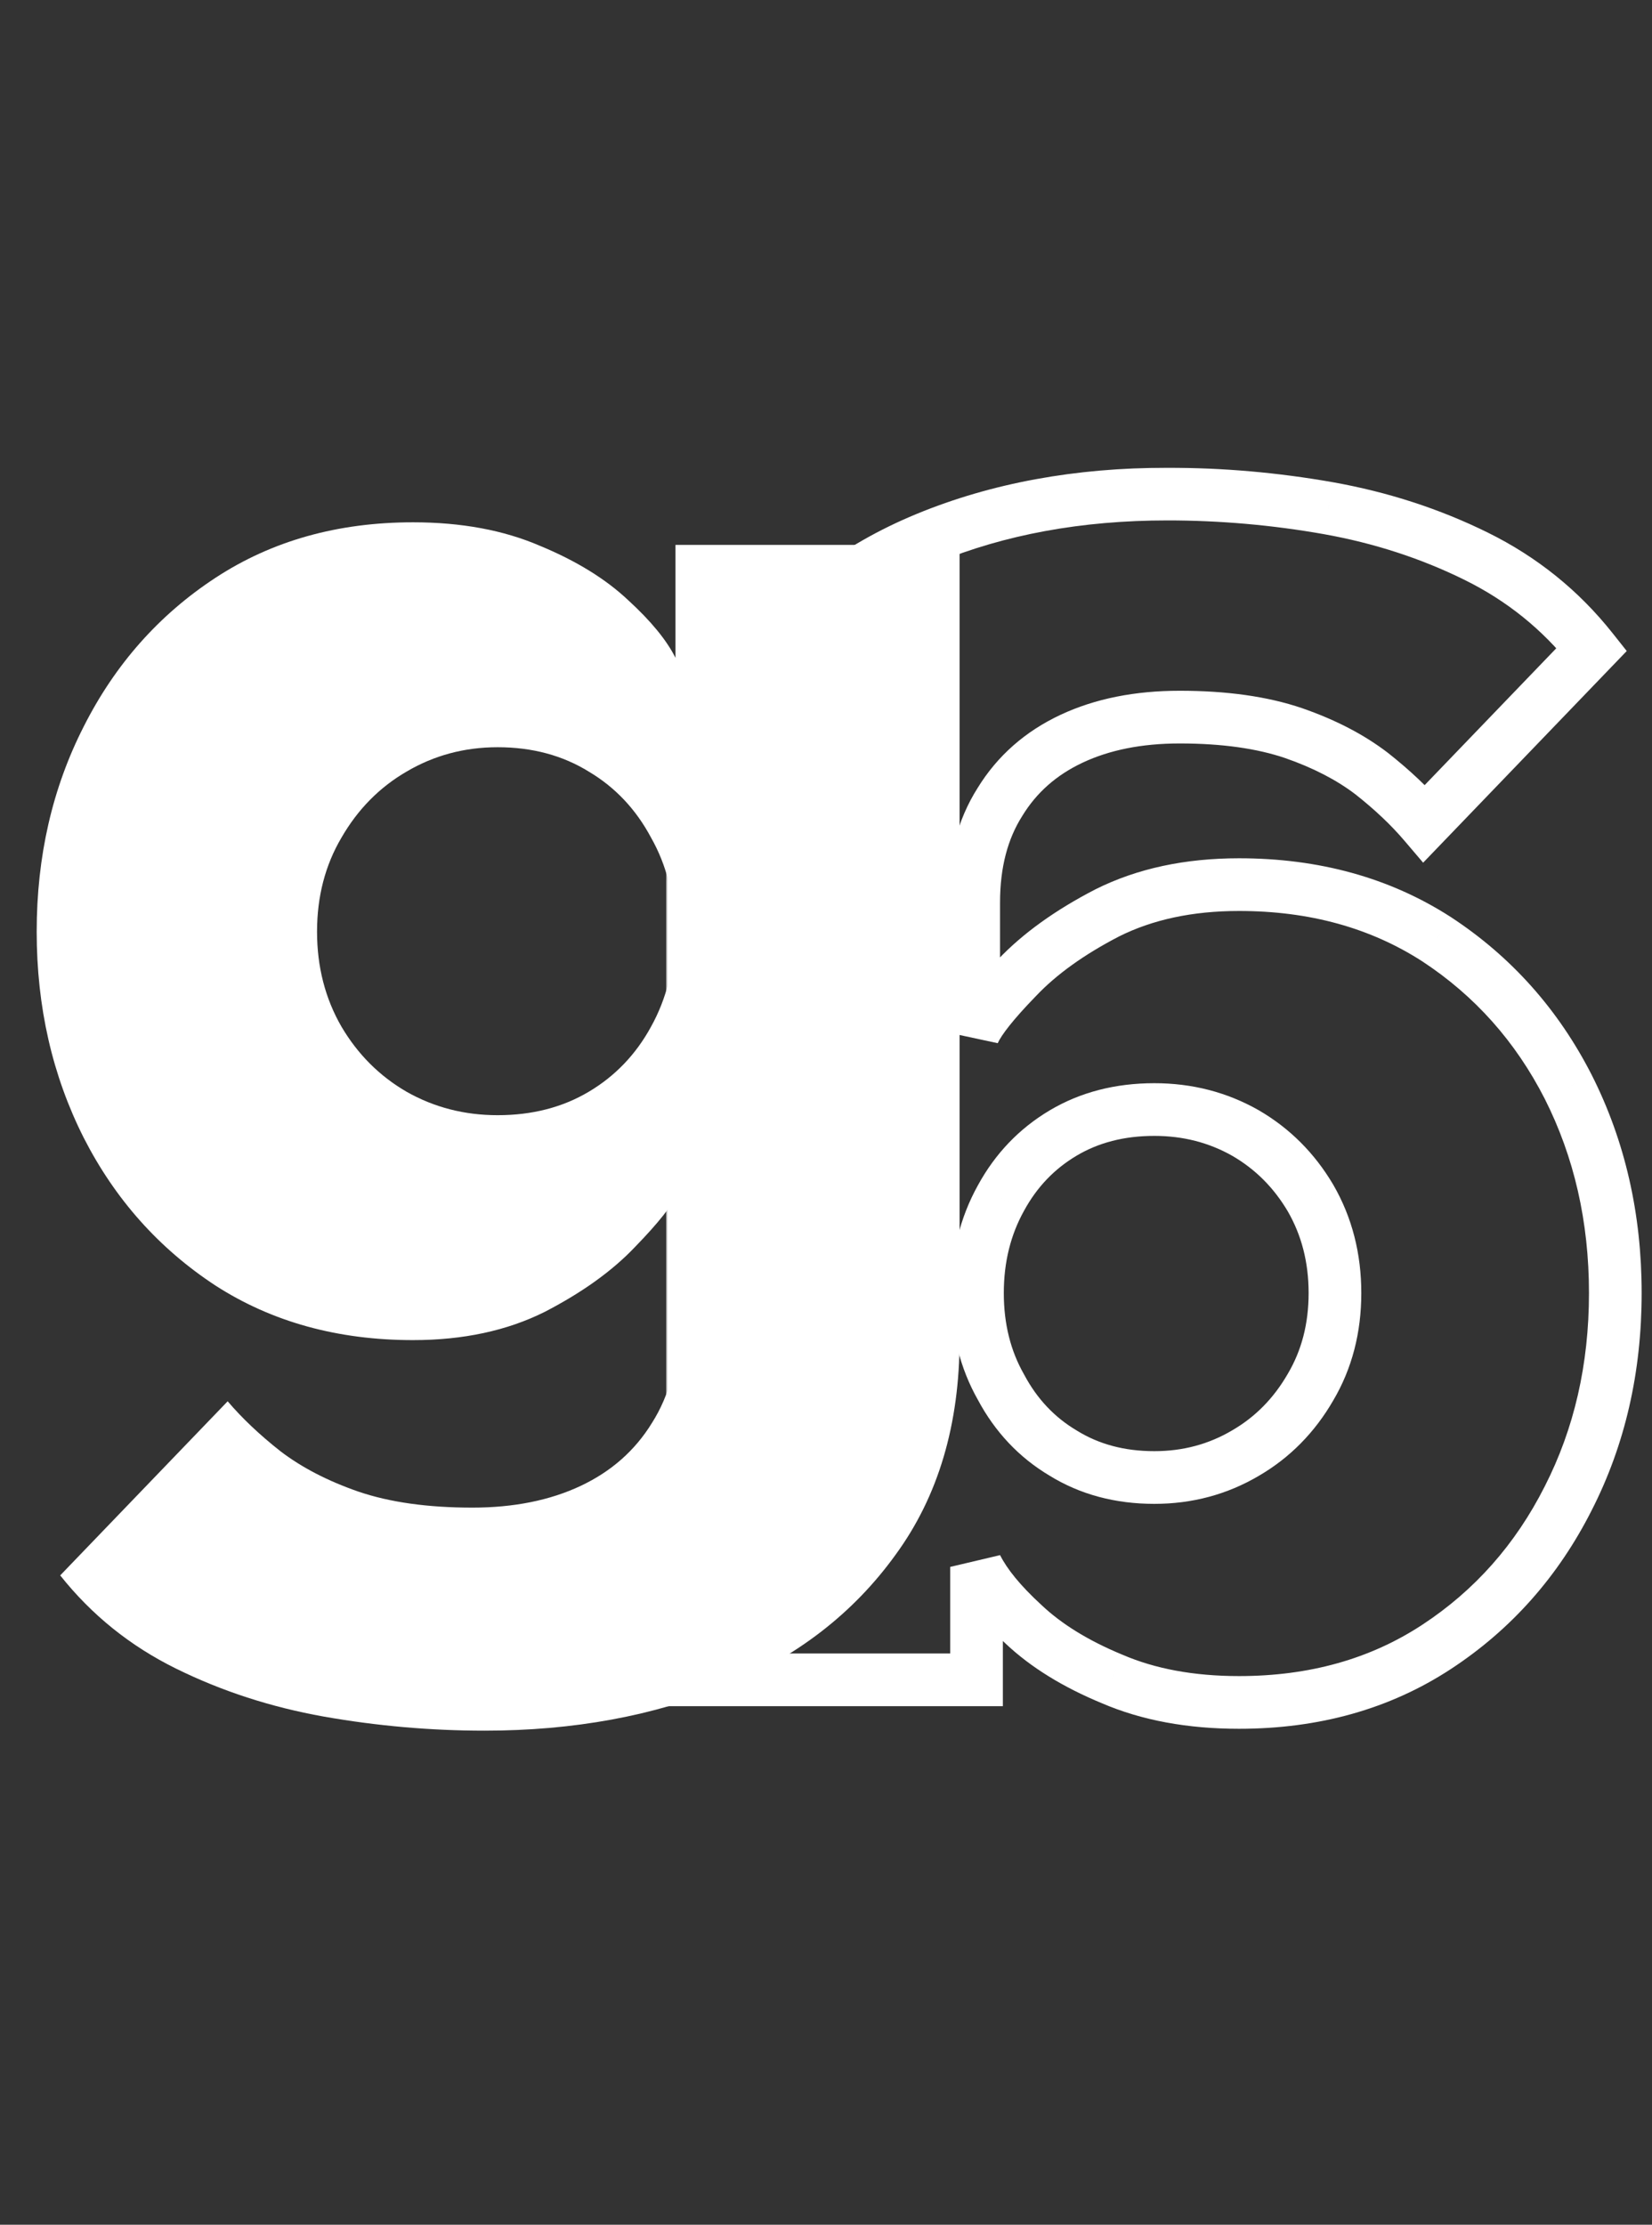 <svg width="439" height="591" viewBox="0 0 439 591" fill="none" xmlns="http://www.w3.org/2000/svg">
<rect x="0" y="0" width="439" height="591" fill="#333333" stroke="none"/>
<path d="M128.75 459.75C114.417 459.75 100.167 458.5 86 456C72 453.5 58.917 449.25 46.75 443.25C34.583 437.25 24.333 429 16 418.5L60.5 372.25C64.333 376.75 69 381.167 74.5 385.5C80.167 389.833 87.083 393.417 95.25 396.25C103.583 399.083 113.667 400.5 125.5 400.5C136.5 400.5 146.083 398.583 154.25 394.75C162.417 390.917 168.75 385.333 173.25 378C177.917 370.667 180.25 361.75 180.25 351.25V346.25H255V355.75C255 378.417 249.333 397.5 238 413C226.833 428.5 211.75 440.167 192.75 448C173.75 455.833 152.417 459.75 128.75 459.75ZM180.25 350V316.75C178.75 320.083 174.917 324.917 168.75 331.25C162.75 337.583 154.75 343.333 144.75 348.5C134.75 353.5 123.083 356 109.75 356C89.75 356 72.25 351.167 57.25 341.5C42.25 331.667 30.583 318.583 22.25 302.25C13.917 285.75 9.75 267.5 9.75 247.5C9.75 227.5 13.917 209.333 22.25 193C30.583 176.5 42.25 163.333 57.25 153.5C72.25 143.667 89.75 138.75 109.75 138.75C122.583 138.75 133.833 140.833 143.5 145C153.167 149 161 153.833 167 159.5C173 165 177.167 170.083 179.5 174.75V144.75H255V350H180.25ZM84.25 247.5C84.25 256.833 86.417 265.25 90.75 272.75C95.083 280.083 100.833 285.833 108 290C115.333 294.167 123.417 296.25 132.25 296.25C141.417 296.25 149.5 294.167 156.5 290C163.5 285.833 169 280.083 173 272.75C177.167 265.25 179.25 256.833 179.25 247.5C179.25 238.167 177.167 229.833 173 222.5C169 215 163.5 209.167 156.5 205C149.5 200.667 141.417 198.5 132.25 198.5C123.417 198.5 115.333 200.667 108 205C100.833 209.167 95.083 215 90.75 222.5C86.417 229.833 84.25 238.167 84.25 247.5Z" fill="white"/>
<mask id="path-2-outside-1_44_493" maskUnits="userSpaceOnUse" x="177" y="124" width="260" height="336" fill="black">
<rect fill="white" x="177" y="124" width="260" height="336"/>
<path d="M310.25 131.25C324.583 131.25 338.833 132.5 353 135C367 137.5 380.083 141.75 392.25 147.75C404.417 153.75 414.667 162 423 172.5L378.5 218.75C374.667 214.25 370 209.833 364.5 205.5C358.833 201.167 351.917 197.583 343.75 194.75C335.417 191.917 325.333 190.5 313.5 190.5C302.5 190.5 292.917 192.417 284.75 196.25C276.583 200.083 270.25 205.667 265.75 213C261.083 220.333 258.75 229.25 258.75 239.75V244.75L184 244.75V235.25C184 212.583 189.667 193.5 201 178C212.167 162.5 227.25 150.833 246.25 143C265.25 135.167 286.583 131.25 310.25 131.25ZM258.75 241V274.25C260.25 270.917 264.083 266.083 270.25 259.75C276.25 253.417 284.25 247.667 294.25 242.5C304.25 237.5 315.917 235 329.25 235C349.25 235 366.75 239.833 381.75 249.5C396.75 259.333 408.417 272.417 416.75 288.75C425.083 305.25 429.25 323.5 429.25 343.5C429.25 363.5 425.083 381.667 416.75 398C408.417 414.5 396.75 427.667 381.75 437.5C366.75 447.333 349.25 452.25 329.25 452.25C316.417 452.25 305.167 450.167 295.5 446C285.833 442 278 437.167 272 431.5C266 426 261.833 420.917 259.5 416.25V446.25H184L184 241L258.75 241ZM354.75 343.5C354.75 334.167 352.583 325.75 348.25 318.25C343.917 310.917 338.167 305.167 331 301C323.667 296.833 315.583 294.75 306.75 294.75C297.583 294.75 289.5 296.833 282.5 301C275.5 305.167 270 310.917 266 318.25C261.833 325.75 259.75 334.167 259.75 343.5C259.75 352.833 261.833 361.167 266 368.5C270 376 275.5 381.833 282.5 386C289.5 390.333 297.583 392.5 306.75 392.5C315.583 392.5 323.667 390.333 331 386C338.167 381.833 343.917 376 348.25 368.5C352.583 361.167 354.75 352.833 354.75 343.5Z"/>
</mask>
<path d="M353 135L354.231 128.109L354.223 128.108L354.216 128.106L353 135ZM392.25 147.75L395.346 141.472H395.346L392.25 147.75ZM423 172.5L428.044 177.353L432.288 172.943L428.483 168.148L423 172.5ZM378.5 218.75L373.171 223.289L378.184 229.174L383.544 223.603L378.5 218.75ZM364.5 205.5L368.832 200.001L368.792 199.97L368.752 199.939L364.5 205.5ZM343.75 194.75L346.044 188.137L346.024 188.129L346.003 188.122L343.75 194.75ZM284.75 196.25L281.776 189.913L284.75 196.25ZM265.75 213L271.656 216.758L271.686 216.71L271.716 216.661L265.75 213ZM258.75 244.75V251.75H265.75V244.75H258.75ZM184 244.75H177V251.75H184V244.75ZM201 178L206.651 182.132L206.665 182.112L206.68 182.092L201 178ZM258.75 241H265.75V234H258.75V241ZM258.75 274.25L251.75 274.25L265.133 277.122L258.75 274.25ZM270.25 259.75L275.265 264.633L275.299 264.599L275.332 264.564L270.25 259.75ZM294.25 242.5L291.119 236.239L291.078 236.26L291.037 236.281L294.25 242.5ZM381.75 249.5L385.588 243.646L385.565 243.631L385.542 243.616L381.75 249.5ZM416.75 288.75L422.998 285.594L422.992 285.581L422.985 285.569L416.75 288.75ZM416.75 398L410.515 394.819L410.508 394.831L410.502 394.844L416.75 398ZM381.75 437.5L377.912 431.646H377.912L381.75 437.5ZM295.5 446L298.271 439.572L298.224 439.551L298.176 439.532L295.5 446ZM272 431.5L276.806 426.411L276.768 426.375L276.73 426.34L272 431.5ZM259.5 416.25L265.761 413.119L252.5 416.25H259.5ZM259.5 446.25V453.25H266.5V446.25H259.5ZM184 446.25H177V453.25H184V446.25ZM184 241V234H177V241H184ZM348.25 318.25L354.311 314.748L354.294 314.718L354.276 314.689L348.25 318.25ZM331 301L334.518 294.948L334.488 294.931L334.458 294.914L331 301ZM282.5 301L286.08 307.015L282.5 301ZM266 318.25L272.119 321.649L272.132 321.626L272.145 321.602L266 318.25ZM266 368.5L272.176 365.206L272.132 365.123L272.086 365.042L266 368.5ZM282.5 386L286.184 380.048L286.133 380.016L286.08 379.985L282.5 386ZM331 386L327.482 379.948L327.46 379.961L327.439 379.973L331 386ZM348.25 368.5L342.223 364.939L342.206 364.968L342.189 364.998L348.25 368.5ZM310.25 138.25C324.174 138.25 338.017 139.464 351.783 141.893L354.216 128.106C339.65 125.536 324.993 124.25 310.25 124.25V138.25ZM351.769 141.891C365.153 144.281 377.605 148.333 389.154 154.028L395.346 141.472C382.561 135.167 368.847 130.719 354.231 128.109L351.769 141.891ZM389.154 154.028C400.404 159.576 409.835 167.172 417.517 176.851L428.483 168.148C419.498 156.828 408.429 147.924 395.346 141.472L389.154 154.028ZM417.956 167.647L373.456 213.897L383.544 223.603L428.044 177.353L417.956 167.647ZM383.829 214.211C379.647 209.301 374.631 204.57 368.832 200.001L360.168 210.998C365.369 215.096 369.687 219.198 373.171 223.289L383.829 214.211ZM368.752 199.939C362.383 195.069 354.771 191.164 346.044 188.137L341.456 201.363C349.062 204.002 355.284 207.264 360.248 211.06L368.752 199.939ZM346.003 188.122C336.743 184.974 325.853 183.5 313.5 183.5L313.5 197.5C324.813 197.5 334.09 198.859 341.497 201.377L346.003 188.122ZM313.5 183.5C301.693 183.5 291.054 185.558 281.776 189.913L287.724 202.587C294.779 199.275 303.307 197.5 313.5 197.5L313.5 183.5ZM281.776 189.913C272.435 194.298 265.034 200.782 259.784 209.339L271.716 216.661C275.466 210.551 280.731 205.869 287.724 202.587L281.776 189.913ZM259.844 209.242C254.327 217.913 251.75 228.198 251.75 239.75L265.75 239.75C265.75 230.302 267.84 222.754 271.656 216.758L259.844 209.242ZM251.75 239.75V244.75L265.75 244.75V239.75L251.75 239.75ZM258.75 237.75L184 237.75V251.75L258.75 251.75V237.75ZM191 244.75V235.25H177V244.75H191ZM191 235.25C191 213.792 196.344 196.227 206.651 182.132L195.349 173.868C182.989 190.773 177 211.374 177 235.25H191ZM206.68 182.092C217.026 167.73 231.029 156.847 248.918 149.471L243.582 136.528C223.471 144.82 207.307 157.269 195.32 173.908L206.68 182.092ZM248.918 149.471C266.953 142.036 287.361 138.25 310.25 138.25V124.25C285.805 124.25 263.547 128.297 243.582 136.528L248.918 149.471ZM251.75 241L251.75 274.25L265.75 274.25L265.75 241L251.75 241ZM265.133 277.122C266.073 275.034 269.086 270.98 275.265 264.633L265.235 254.867C259.081 261.187 254.427 266.799 252.367 271.377L265.133 277.122ZM275.332 264.564C280.661 258.939 287.968 253.624 297.463 248.719L291.037 236.281C280.531 241.709 271.839 247.895 265.168 254.936L275.332 264.564ZM297.38 248.761C306.238 244.332 316.796 242 329.25 242V228C315.037 228 302.261 230.668 291.119 236.239L297.38 248.761ZM329.25 242C348.073 242 364.222 246.532 377.958 255.384L385.542 243.616C369.278 233.135 350.427 228 329.25 228V242ZM377.912 255.354C391.871 264.505 402.722 276.657 410.515 291.931L422.985 285.569C414.112 268.176 401.629 254.162 385.588 243.646L377.912 255.354ZM410.502 291.906C418.301 307.348 422.25 324.504 422.25 343.5H436.25C436.25 322.495 431.866 303.151 422.998 285.594L410.502 291.906ZM422.25 343.5C422.25 362.496 418.301 379.558 410.515 394.819L422.985 401.181C431.866 383.776 436.25 364.504 436.25 343.5H422.25ZM410.502 394.844C402.704 410.284 391.854 422.506 377.912 431.646L385.588 443.354C401.646 432.827 414.13 418.716 422.998 401.156L410.502 394.844ZM377.912 431.646C364.181 440.647 348.049 445.25 329.25 445.25V459.25C350.451 459.25 369.319 454.019 385.588 443.354L377.912 431.646ZM329.25 445.25C317.166 445.25 306.893 443.288 298.271 439.572L292.729 452.428C303.44 457.045 315.667 459.25 329.25 459.25V445.25ZM298.176 439.532C289.096 435.774 282.045 431.359 276.806 426.411L267.194 436.589C273.955 442.975 282.571 448.226 292.823 452.468L298.176 439.532ZM276.73 426.34C271.047 421.13 267.56 416.717 265.761 413.119L253.239 419.38C256.107 425.117 260.953 430.87 267.27 436.66L276.73 426.34ZM252.5 416.25L252.5 446.25H266.5L266.5 416.25H252.5ZM259.5 439.25H184L184 453.25H259.5L259.5 439.25ZM191 446.25L191 241H177L177 446.25H191ZM184 248L258.75 248V234L184 234V248ZM361.75 343.5C361.75 333.036 359.307 323.395 354.311 314.748L342.189 321.752C345.86 328.105 347.75 335.298 347.75 343.5L361.75 343.5ZM354.276 314.689C349.351 306.354 342.75 299.734 334.518 294.948L327.482 307.051C333.584 310.599 338.482 315.479 342.223 321.811L354.276 314.689ZM334.458 294.914C326.02 290.119 316.736 287.75 306.75 287.75V301.75C314.431 301.75 321.313 303.547 327.542 307.086L334.458 294.914ZM306.75 287.75C296.484 287.75 287.133 290.096 278.92 294.985L286.08 307.015C291.866 303.571 298.682 301.75 306.75 301.75V287.75ZM278.92 294.985C270.813 299.81 264.439 306.492 259.855 314.898L272.145 321.602C275.56 315.341 280.187 310.523 286.08 307.015L278.92 294.985ZM259.881 314.85C255.086 323.48 252.75 333.084 252.75 343.5H266.75C266.75 335.249 268.58 328.02 272.119 321.649L259.881 314.85ZM252.75 343.5C252.75 353.913 255.086 363.461 259.914 371.958L272.086 365.042C268.581 358.872 266.75 351.753 266.75 343.5H252.75ZM259.823 371.794C264.397 380.37 270.773 387.166 278.92 392.015L286.08 379.985C280.227 376.5 275.603 371.63 272.176 365.206L259.823 371.794ZM278.815 391.952C287.045 397.046 296.434 399.5 306.75 399.5V385.5C298.733 385.5 291.955 383.62 286.184 380.048L278.815 391.952ZM306.75 399.5C316.788 399.5 326.108 397.021 334.561 392.026L327.439 379.973C321.225 383.645 314.379 385.5 306.75 385.5V399.5ZM334.518 392.052C342.789 387.243 349.395 380.51 354.311 372.002L342.189 364.998C338.438 371.49 333.545 376.423 327.482 379.948L334.518 392.052ZM354.276 372.061C359.307 363.548 361.75 353.962 361.75 343.5L347.75 343.5C347.75 351.704 345.859 358.786 342.223 364.939L354.276 372.061Z" fill="white" mask="url(#path-2-outside-1_44_493)"/>
</svg>
